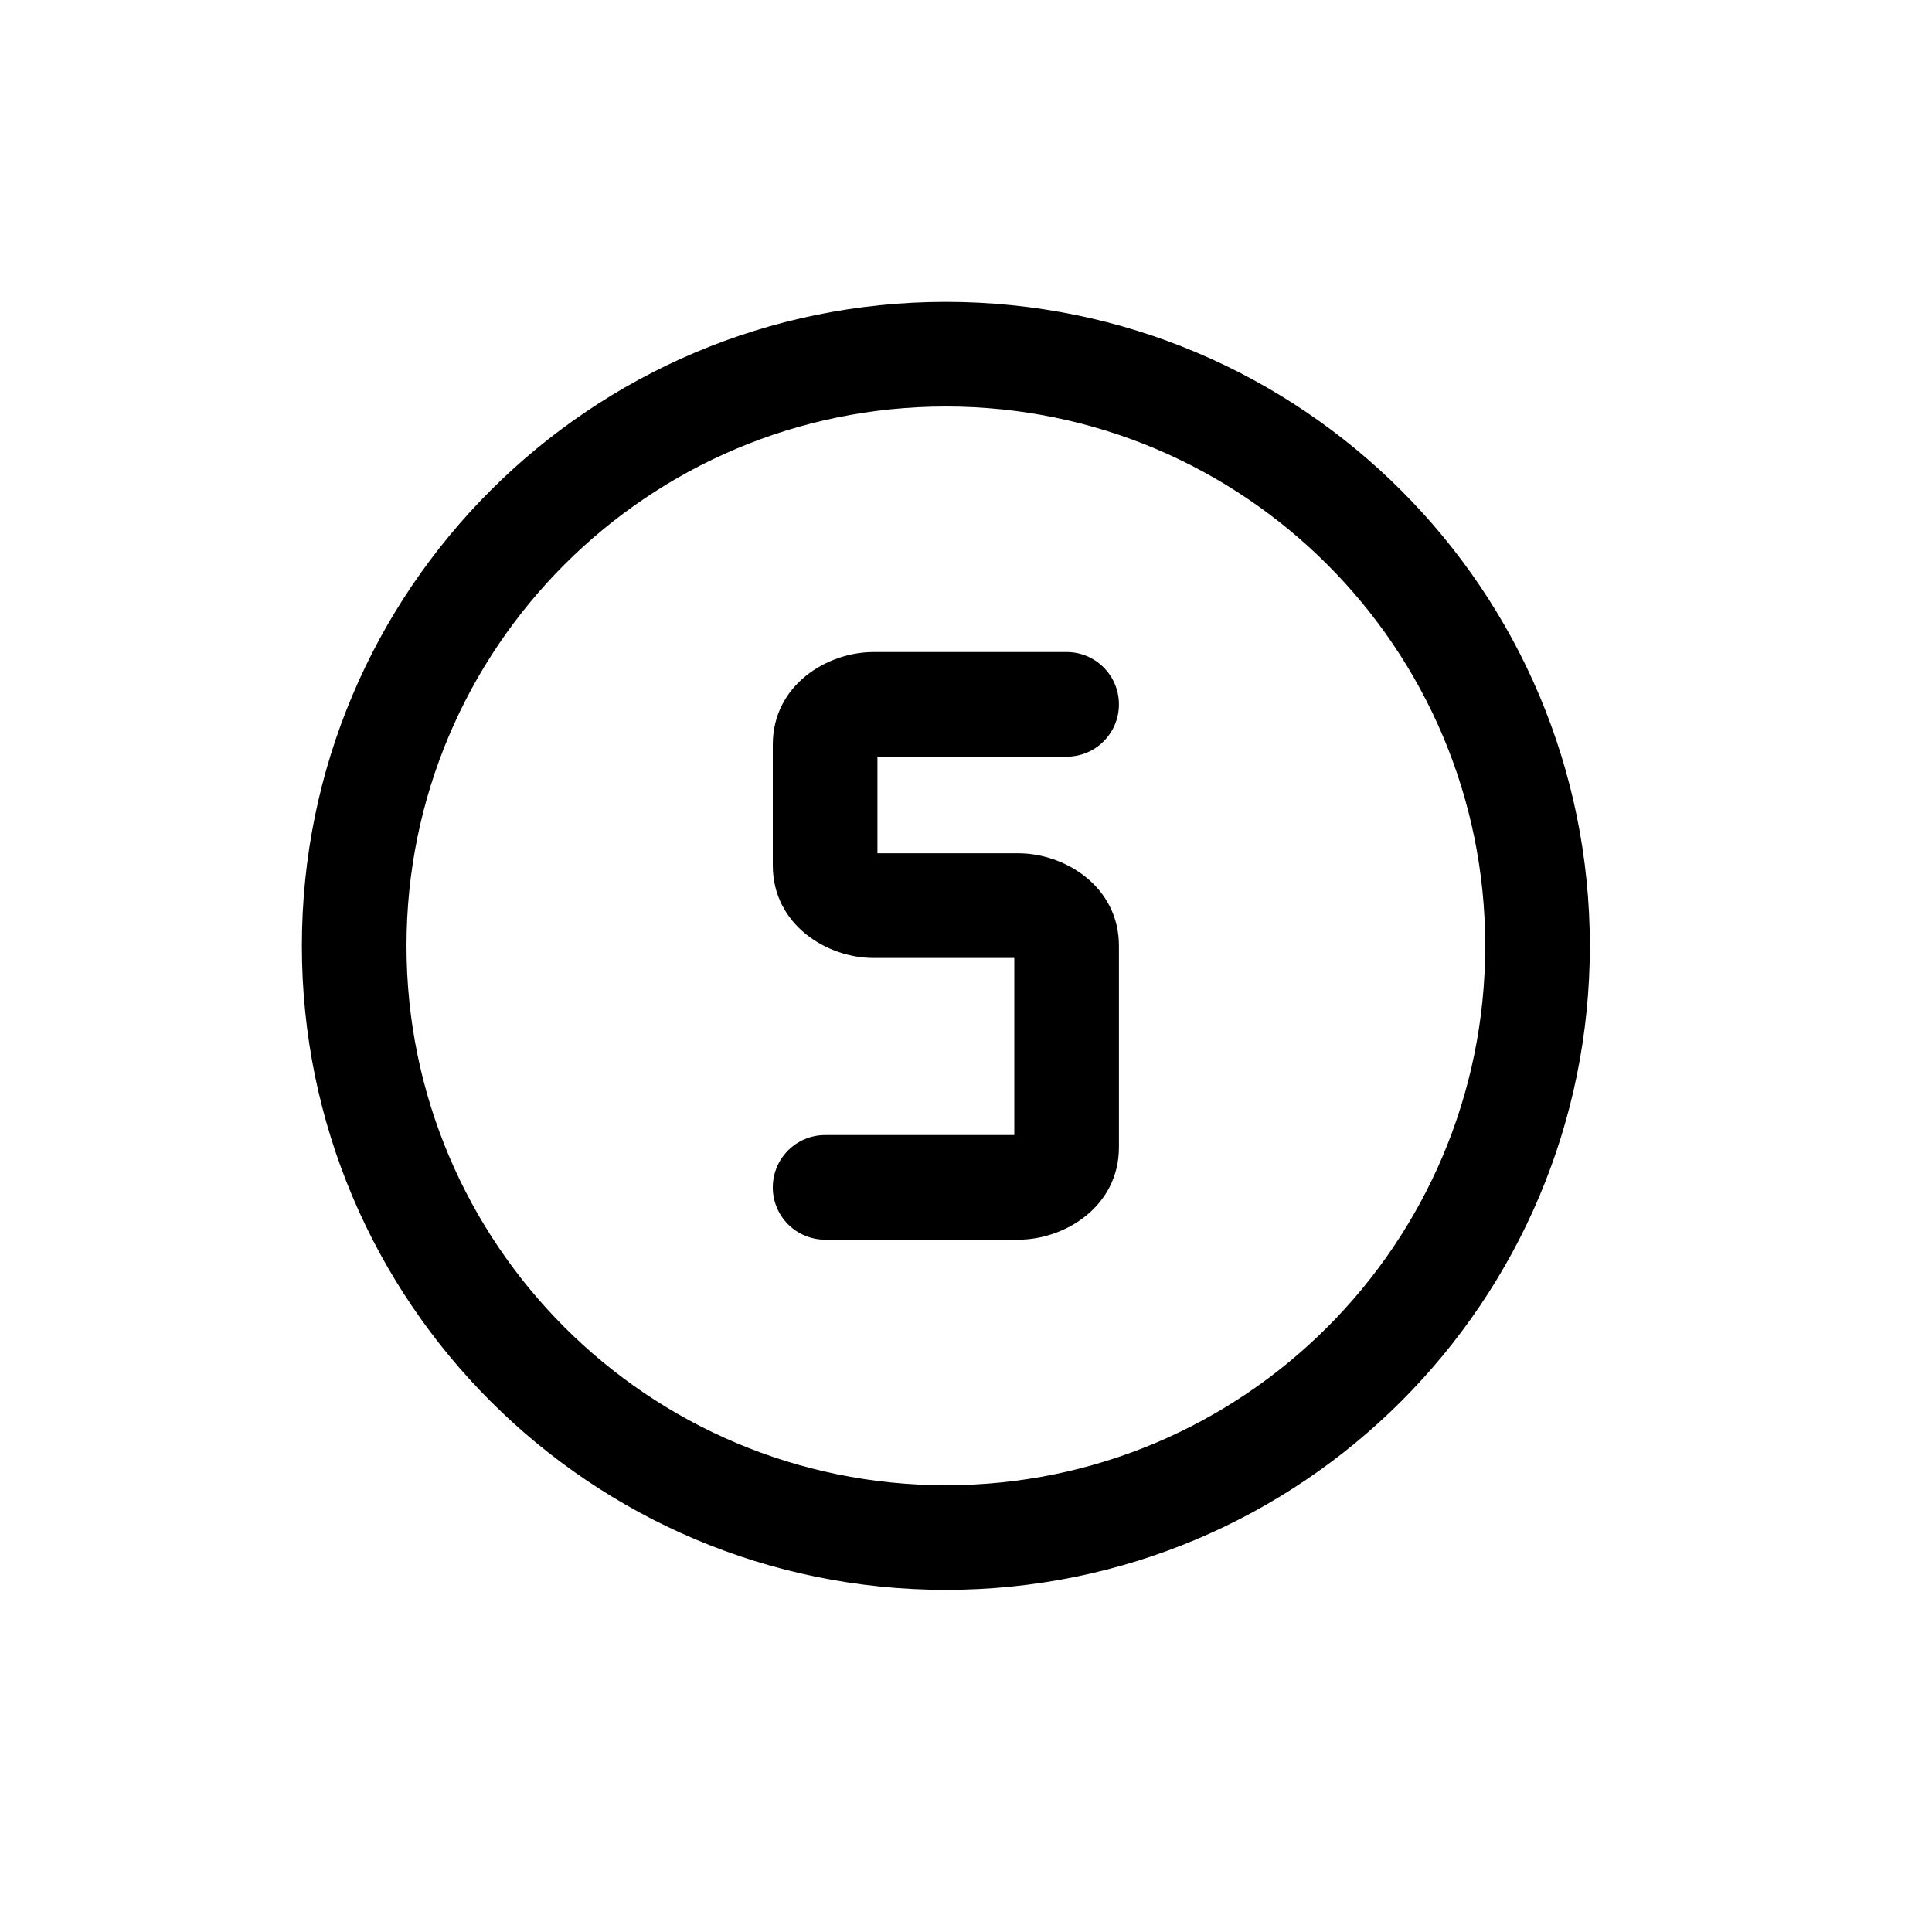 <svg width="32" height="32" viewBox="0 0 32 32" fill="none" xmlns="http://www.w3.org/2000/svg">
<path d="M14.467 10.8C13.701 10.8 12.8 11.345 12.8 12.333V14.333C12.8 15.321 13.701 15.867 14.467 15.867H16.8V18.8H13.667C13.188 18.8 12.8 19.188 12.8 19.667C12.8 20.145 13.188 20.533 13.667 20.533H16.867C17.633 20.533 18.533 19.988 18.533 19V15.667C18.533 14.679 17.633 14.133 16.867 14.133H14.533V12.533H17.667C18.145 12.533 18.533 12.145 18.533 11.667C18.533 11.188 18.145 10.8 17.667 10.8H14.467Z" fill="black"/>
<path fill-rule="evenodd" clip-rule="evenodd" d="M26.333 15.667C26.333 21.558 21.558 26.333 15.667 26.333C9.776 26.333 5 21.558 5 15.667C5 9.776 9.776 5 15.667 5C21.558 5 26.333 9.776 26.333 15.667ZM24.6 15.667C24.6 20.6 20.6 24.6 15.667 24.6C10.733 24.6 6.733 20.6 6.733 15.667C6.733 10.733 10.733 6.733 15.667 6.733C20.6 6.733 24.6 10.733 24.6 15.667Z" fill="black"/>
</svg>
